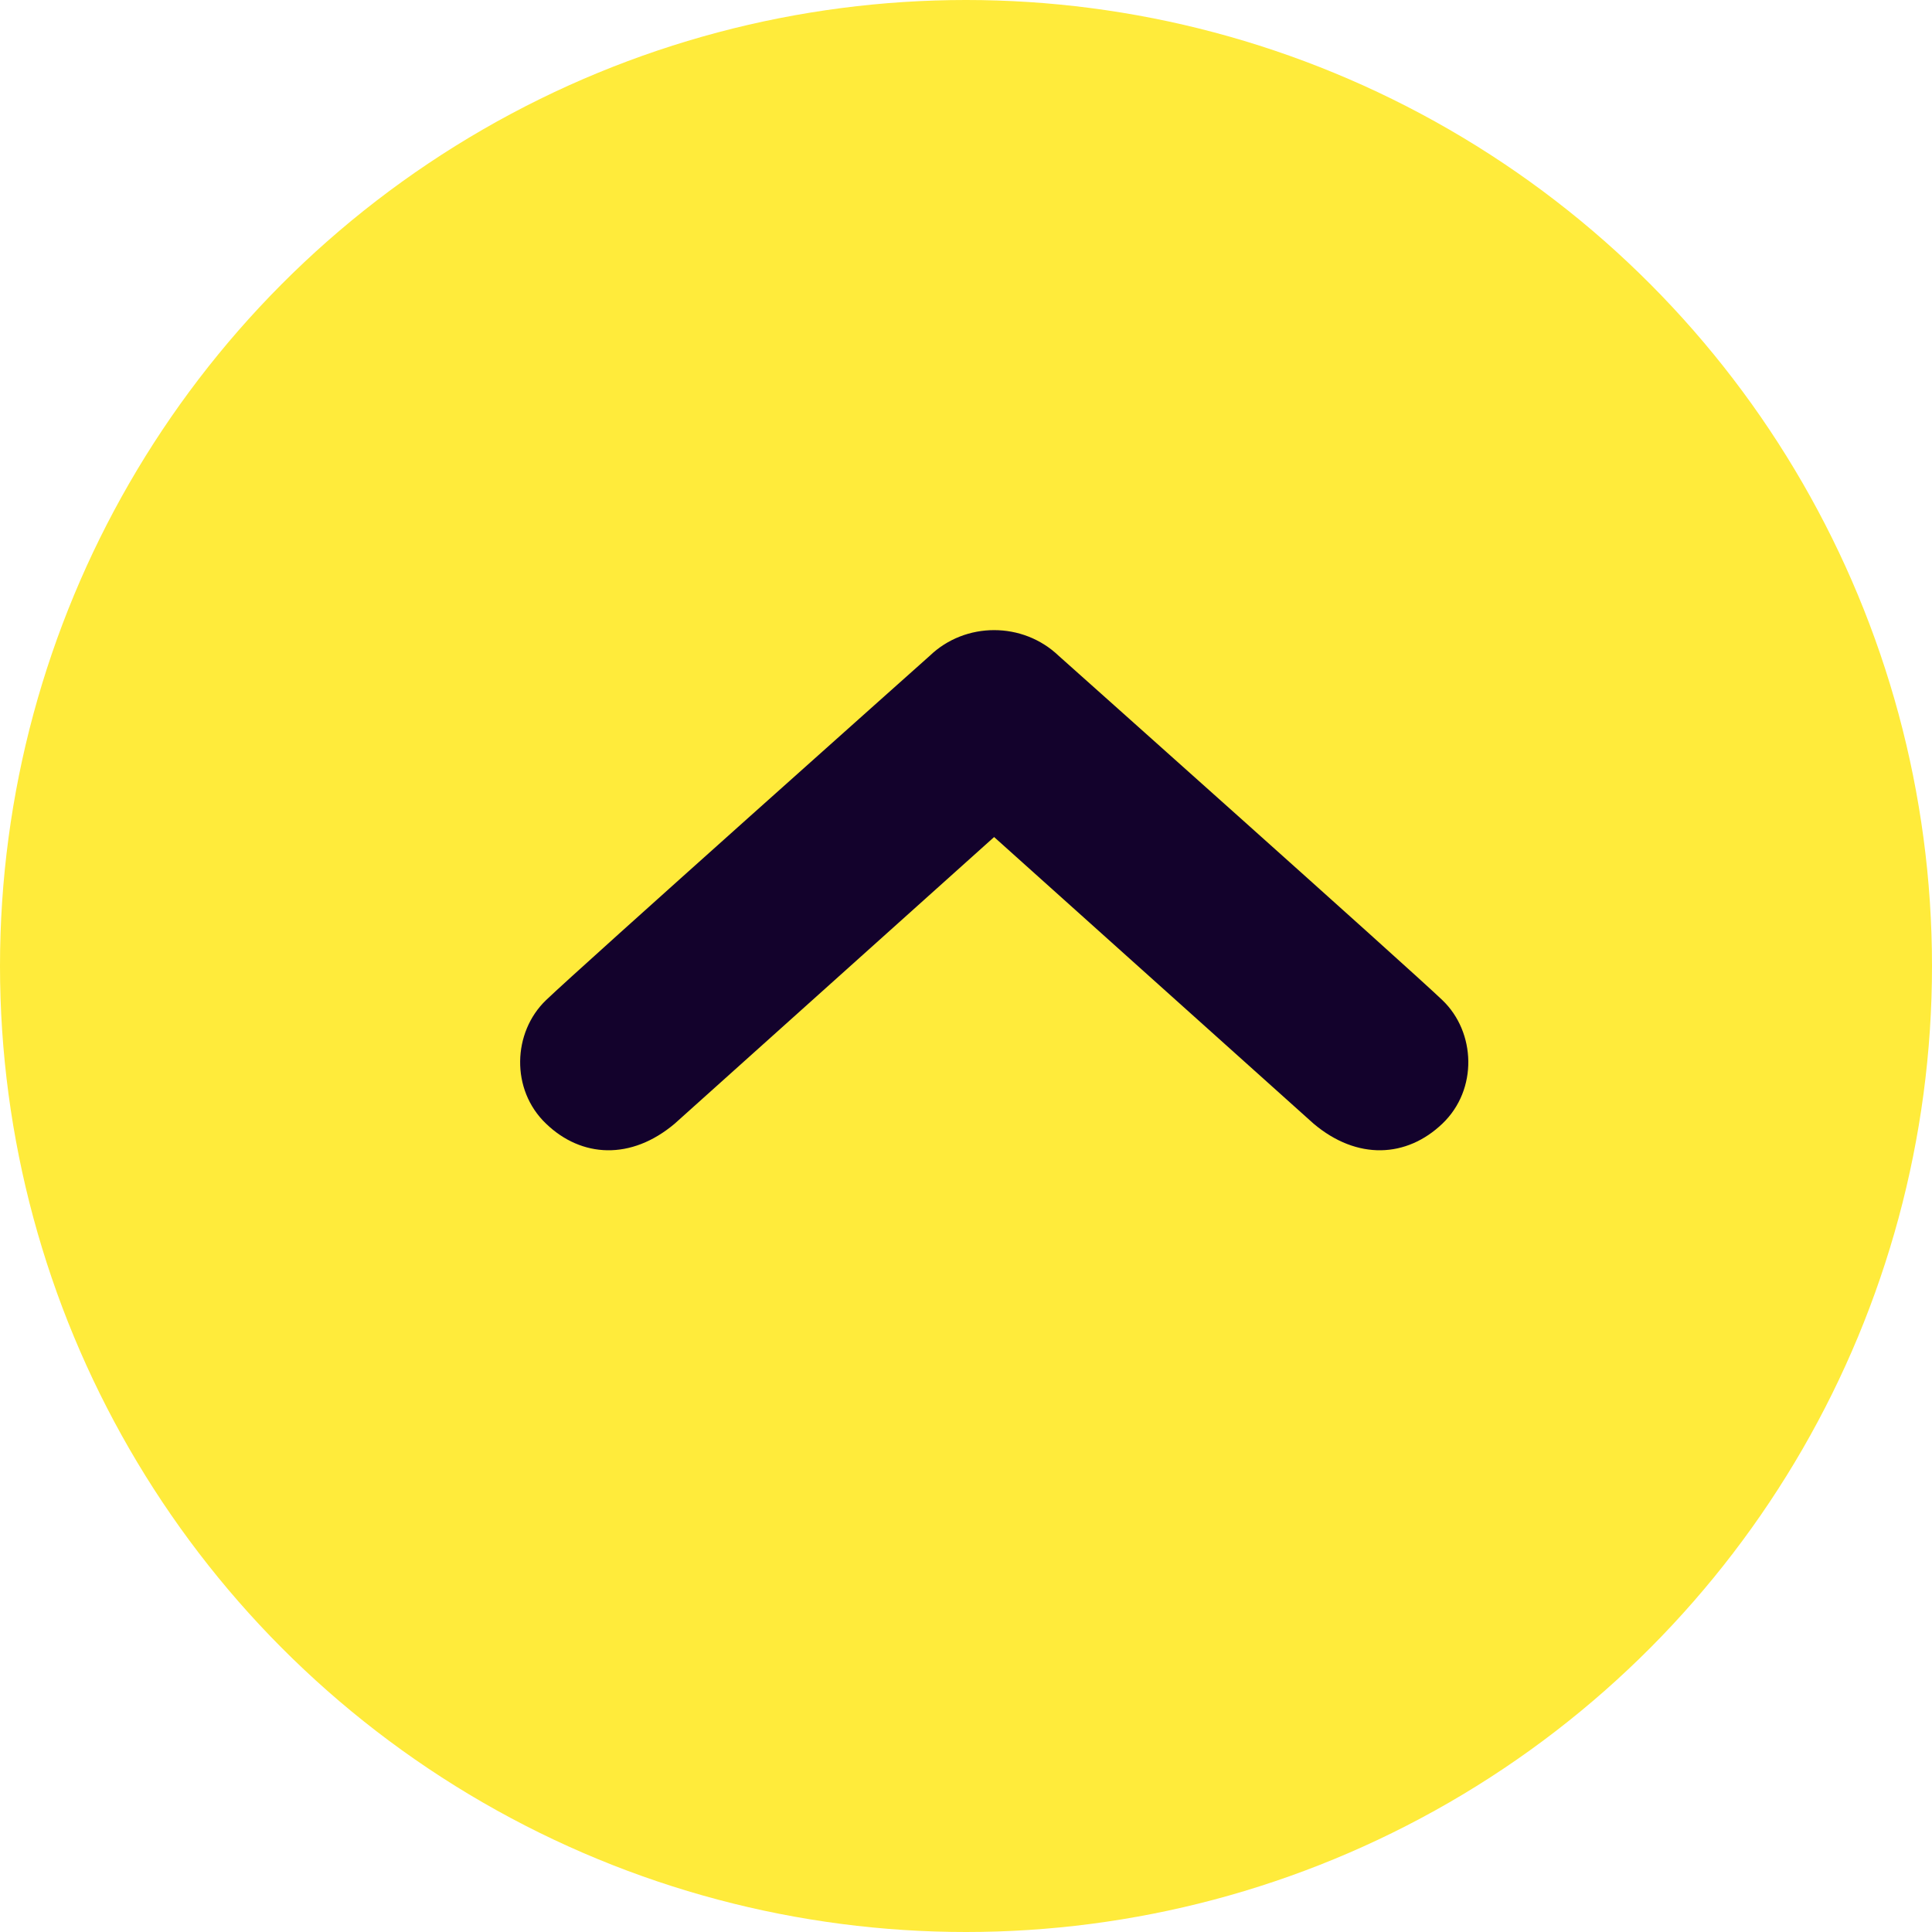 <?xml version="1.0" encoding="UTF-8"?>
<svg width="40px" height="40px" viewBox="0 0 40 40" version="1.1" xmlns="http://www.w3.org/2000/svg" xmlns:xlink="http://www.w3.org/1999/xlink">
    <!-- Generator: Sketch 51 (57462) - http://www.bohemiancoding.com/sketch -->
    <title>Artboard 4</title>
    <desc>Created with Sketch.</desc>
    <defs></defs>
    <g id="Artboard-4" stroke="none" stroke-width="1" fill="none" fill-rule="evenodd">
        <g id="Group">
            <circle id="Oval" fill="#FFEB3B" cx="20" cy="20" r="20"></circle>
            <g id="chevron-up" transform="translate(10.769, 13.046)" fill="#13022C" fill-rule="nonzero">
                <path d="M19.094,10.218 C18.356,10.925 17.329,10.98 16.427,10.218 L9.813,4.284 L3.2,10.218 C2.298,10.98 1.269,10.925 0.536,10.218 C-0.202,9.514 -0.155,8.323 0.536,7.661 C1.223,6.999 8.481,0.531 8.481,0.531 C8.849,0.177 9.331,0 9.813,0 C10.296,0 10.778,0.177 11.149,0.531 C11.149,0.531 18.404,6.999 19.094,7.661 C19.787,8.323 19.832,9.514 19.094,10.218 Z" id="Shape"></path>
            </g>
        </g>
    </g>
</svg>